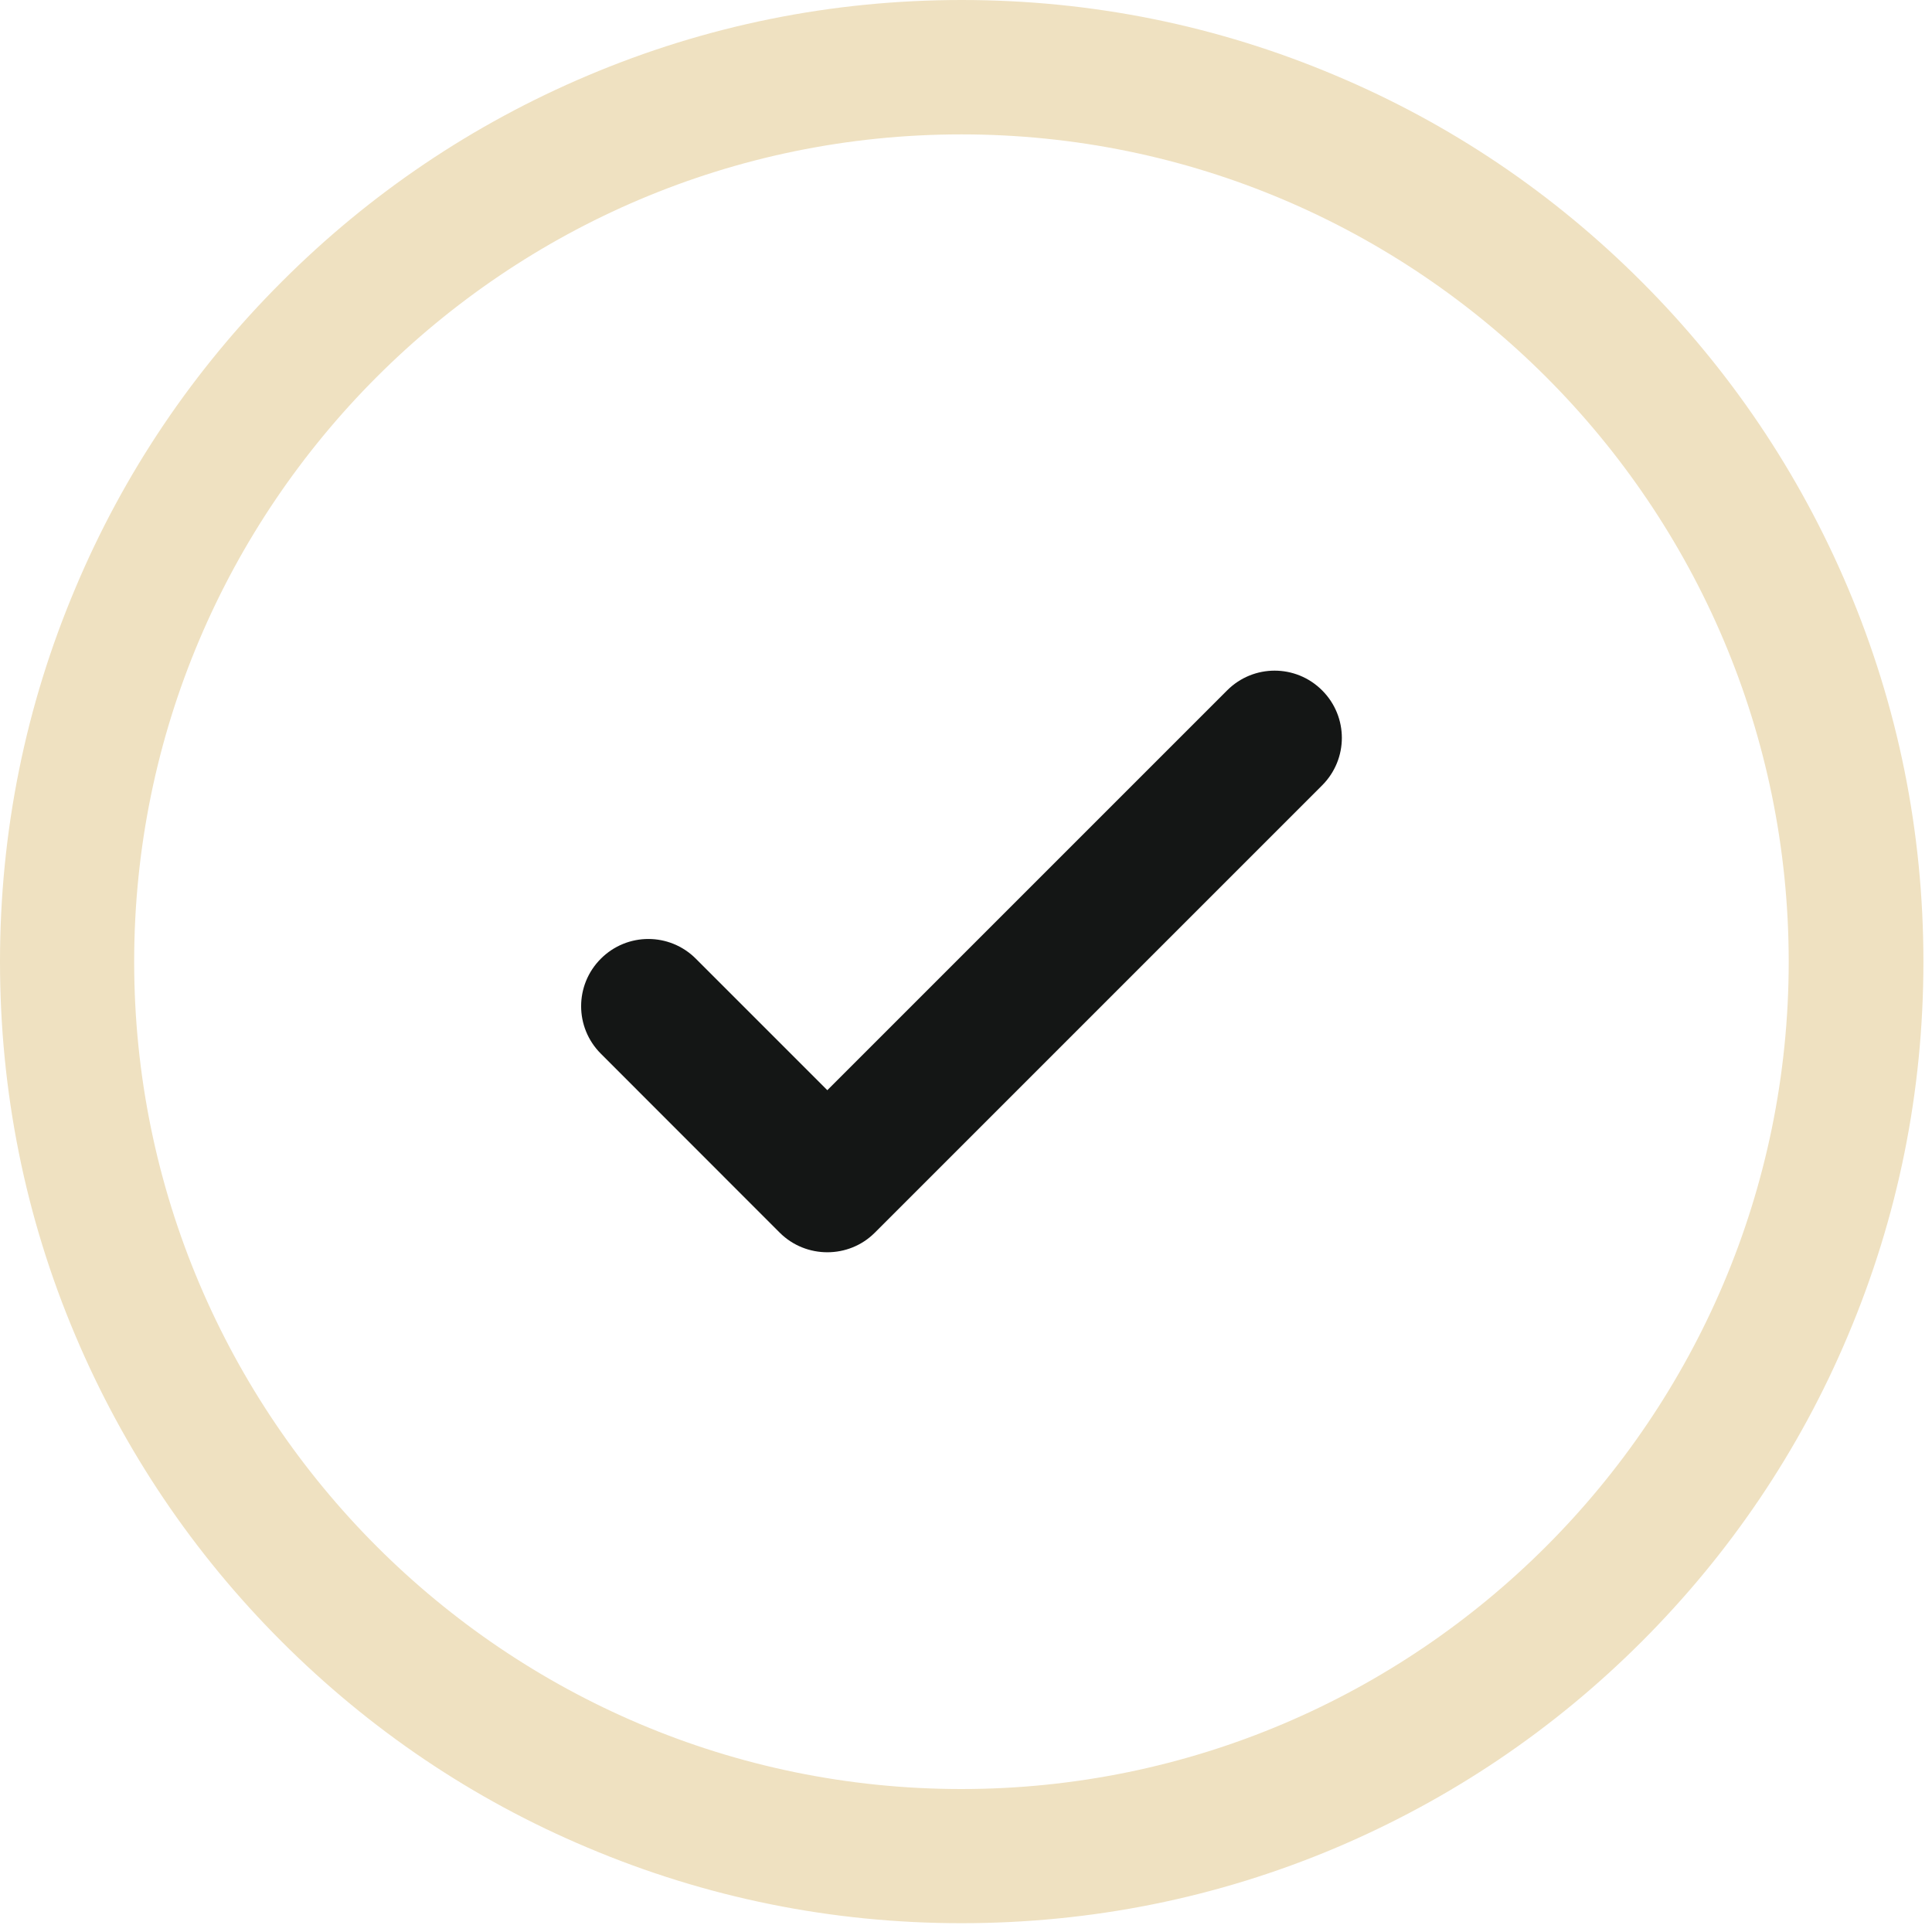 <svg width="18" height="18" viewBox="0 0 18 18" fill="none" xmlns="http://www.w3.org/2000/svg">
<path d="M8.957 17.918C7.747 17.918 6.575 17.68 5.47 17.212C4.402 16.762 3.445 16.115 2.623 15.293C1.8 14.47 1.155 13.512 0.703 12.445C0.235 11.342 0 10.17 0 8.96C0 7.75 0.237 6.577 0.705 5.473C1.155 4.405 1.802 3.447 2.625 2.625C3.447 1.802 4.405 1.157 5.473 0.705C6.577 0.237 7.75 0 8.96 0C10.17 0 11.342 0.237 12.447 0.705C13.515 1.155 14.473 1.802 15.295 2.625C16.117 3.447 16.762 4.405 17.215 5.473C17.683 6.577 17.92 7.75 17.92 8.96C17.92 10.17 17.683 11.342 17.215 12.447C16.765 13.515 16.117 14.473 15.295 15.295C14.473 16.117 13.515 16.762 12.447 17.215C11.34 17.683 10.168 17.918 8.957 17.918ZM8.957 1.252C4.707 1.252 1.25 4.71 1.25 8.96C1.25 13.21 4.707 16.668 8.957 16.668C13.207 16.668 16.665 13.21 16.665 8.96C16.665 4.71 13.207 1.252 8.957 1.252Z" fill="#EFE1C1"/>
<path d="M7.708 11.667C7.548 11.667 7.388 11.607 7.265 11.485L5.598 9.817C5.353 9.572 5.353 9.177 5.598 8.932C5.843 8.687 6.238 8.687 6.483 8.932L7.708 10.157L11.433 6.432C11.678 6.187 12.073 6.187 12.318 6.432C12.563 6.677 12.563 7.072 12.318 7.317L8.15 11.485C8.028 11.607 7.868 11.667 7.708 11.667Z" fill="#141615"/>
</svg>
